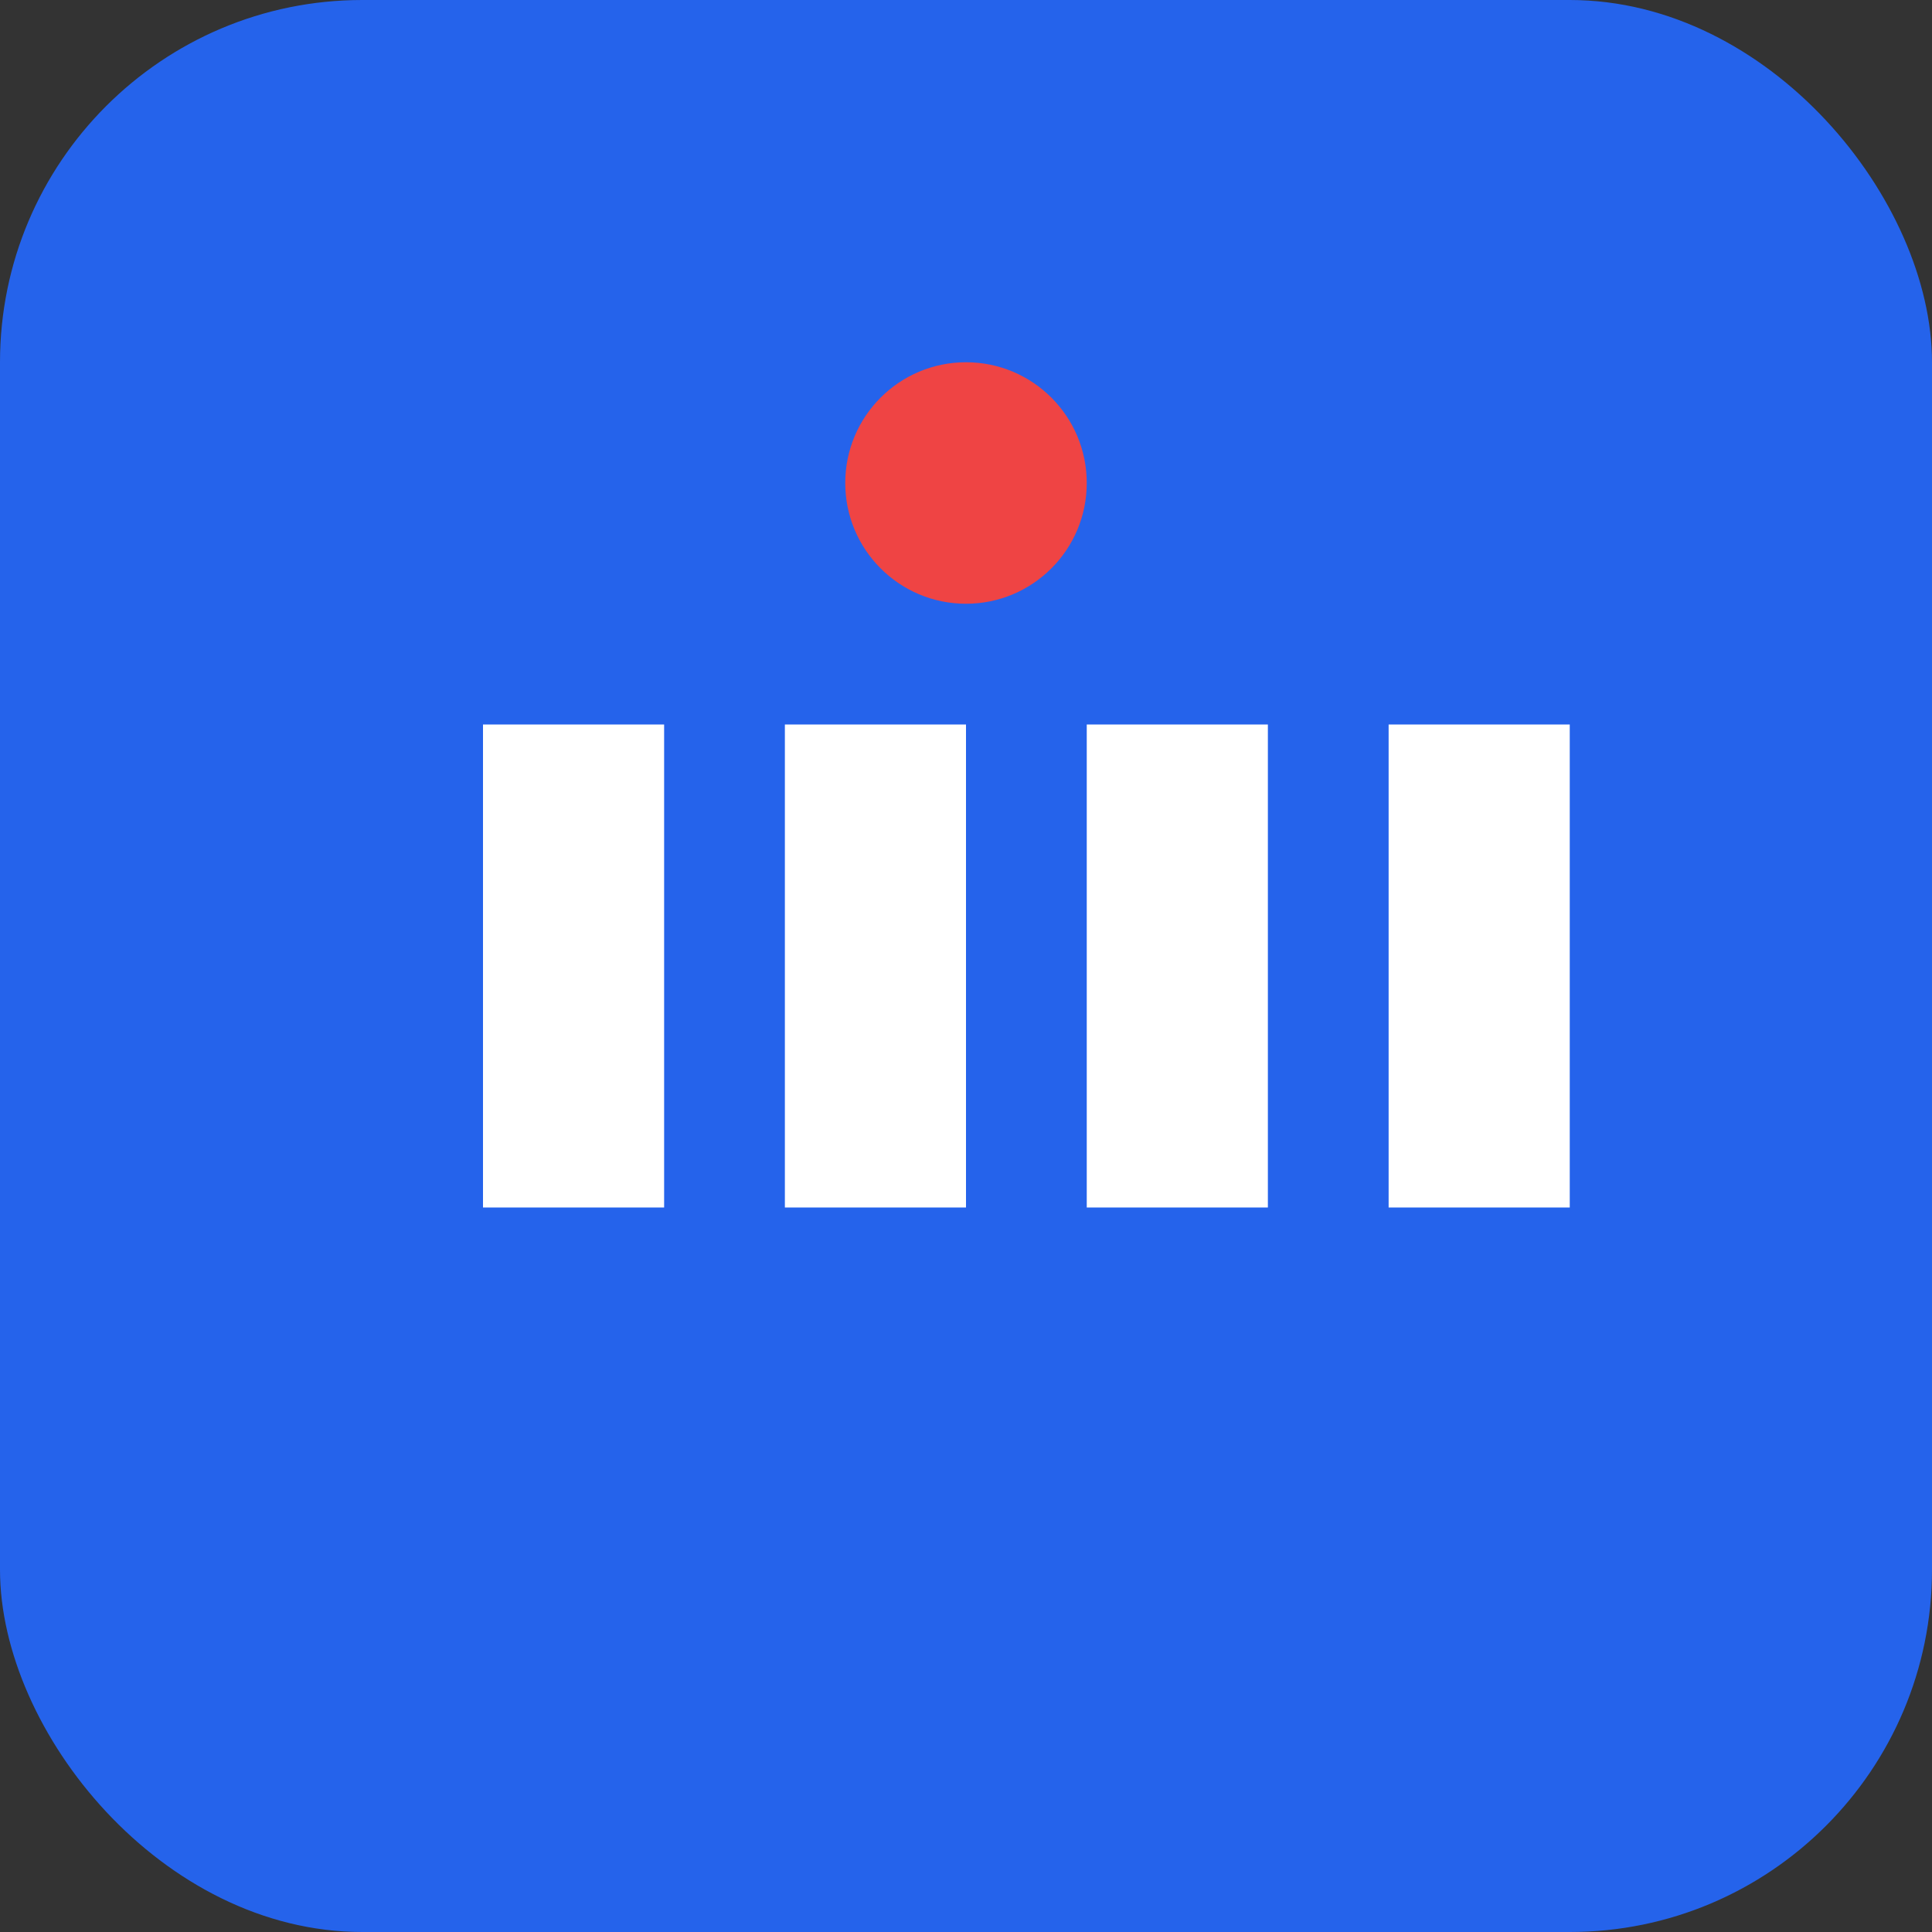 <svg width="32" height="32" viewBox="0 0 32 32" fill="none" xmlns="http://www.w3.org/2000/svg">
  <rect x="0" y="0" width="32" height="32" fill="#333333" stroke="none"/>
  <rect width="32" height="32" rx="6" fill="#2563eb"/>
  <path d="M8 12h3v8h-3v-8zm5 0h3v8h-3v-8zm5 0h3v8h-3v-8zm5 0h3v8h-3v-8z" fill="white"/>
  <circle cx="16" cy="8" r="2" fill="#ef4444"/>
</svg>